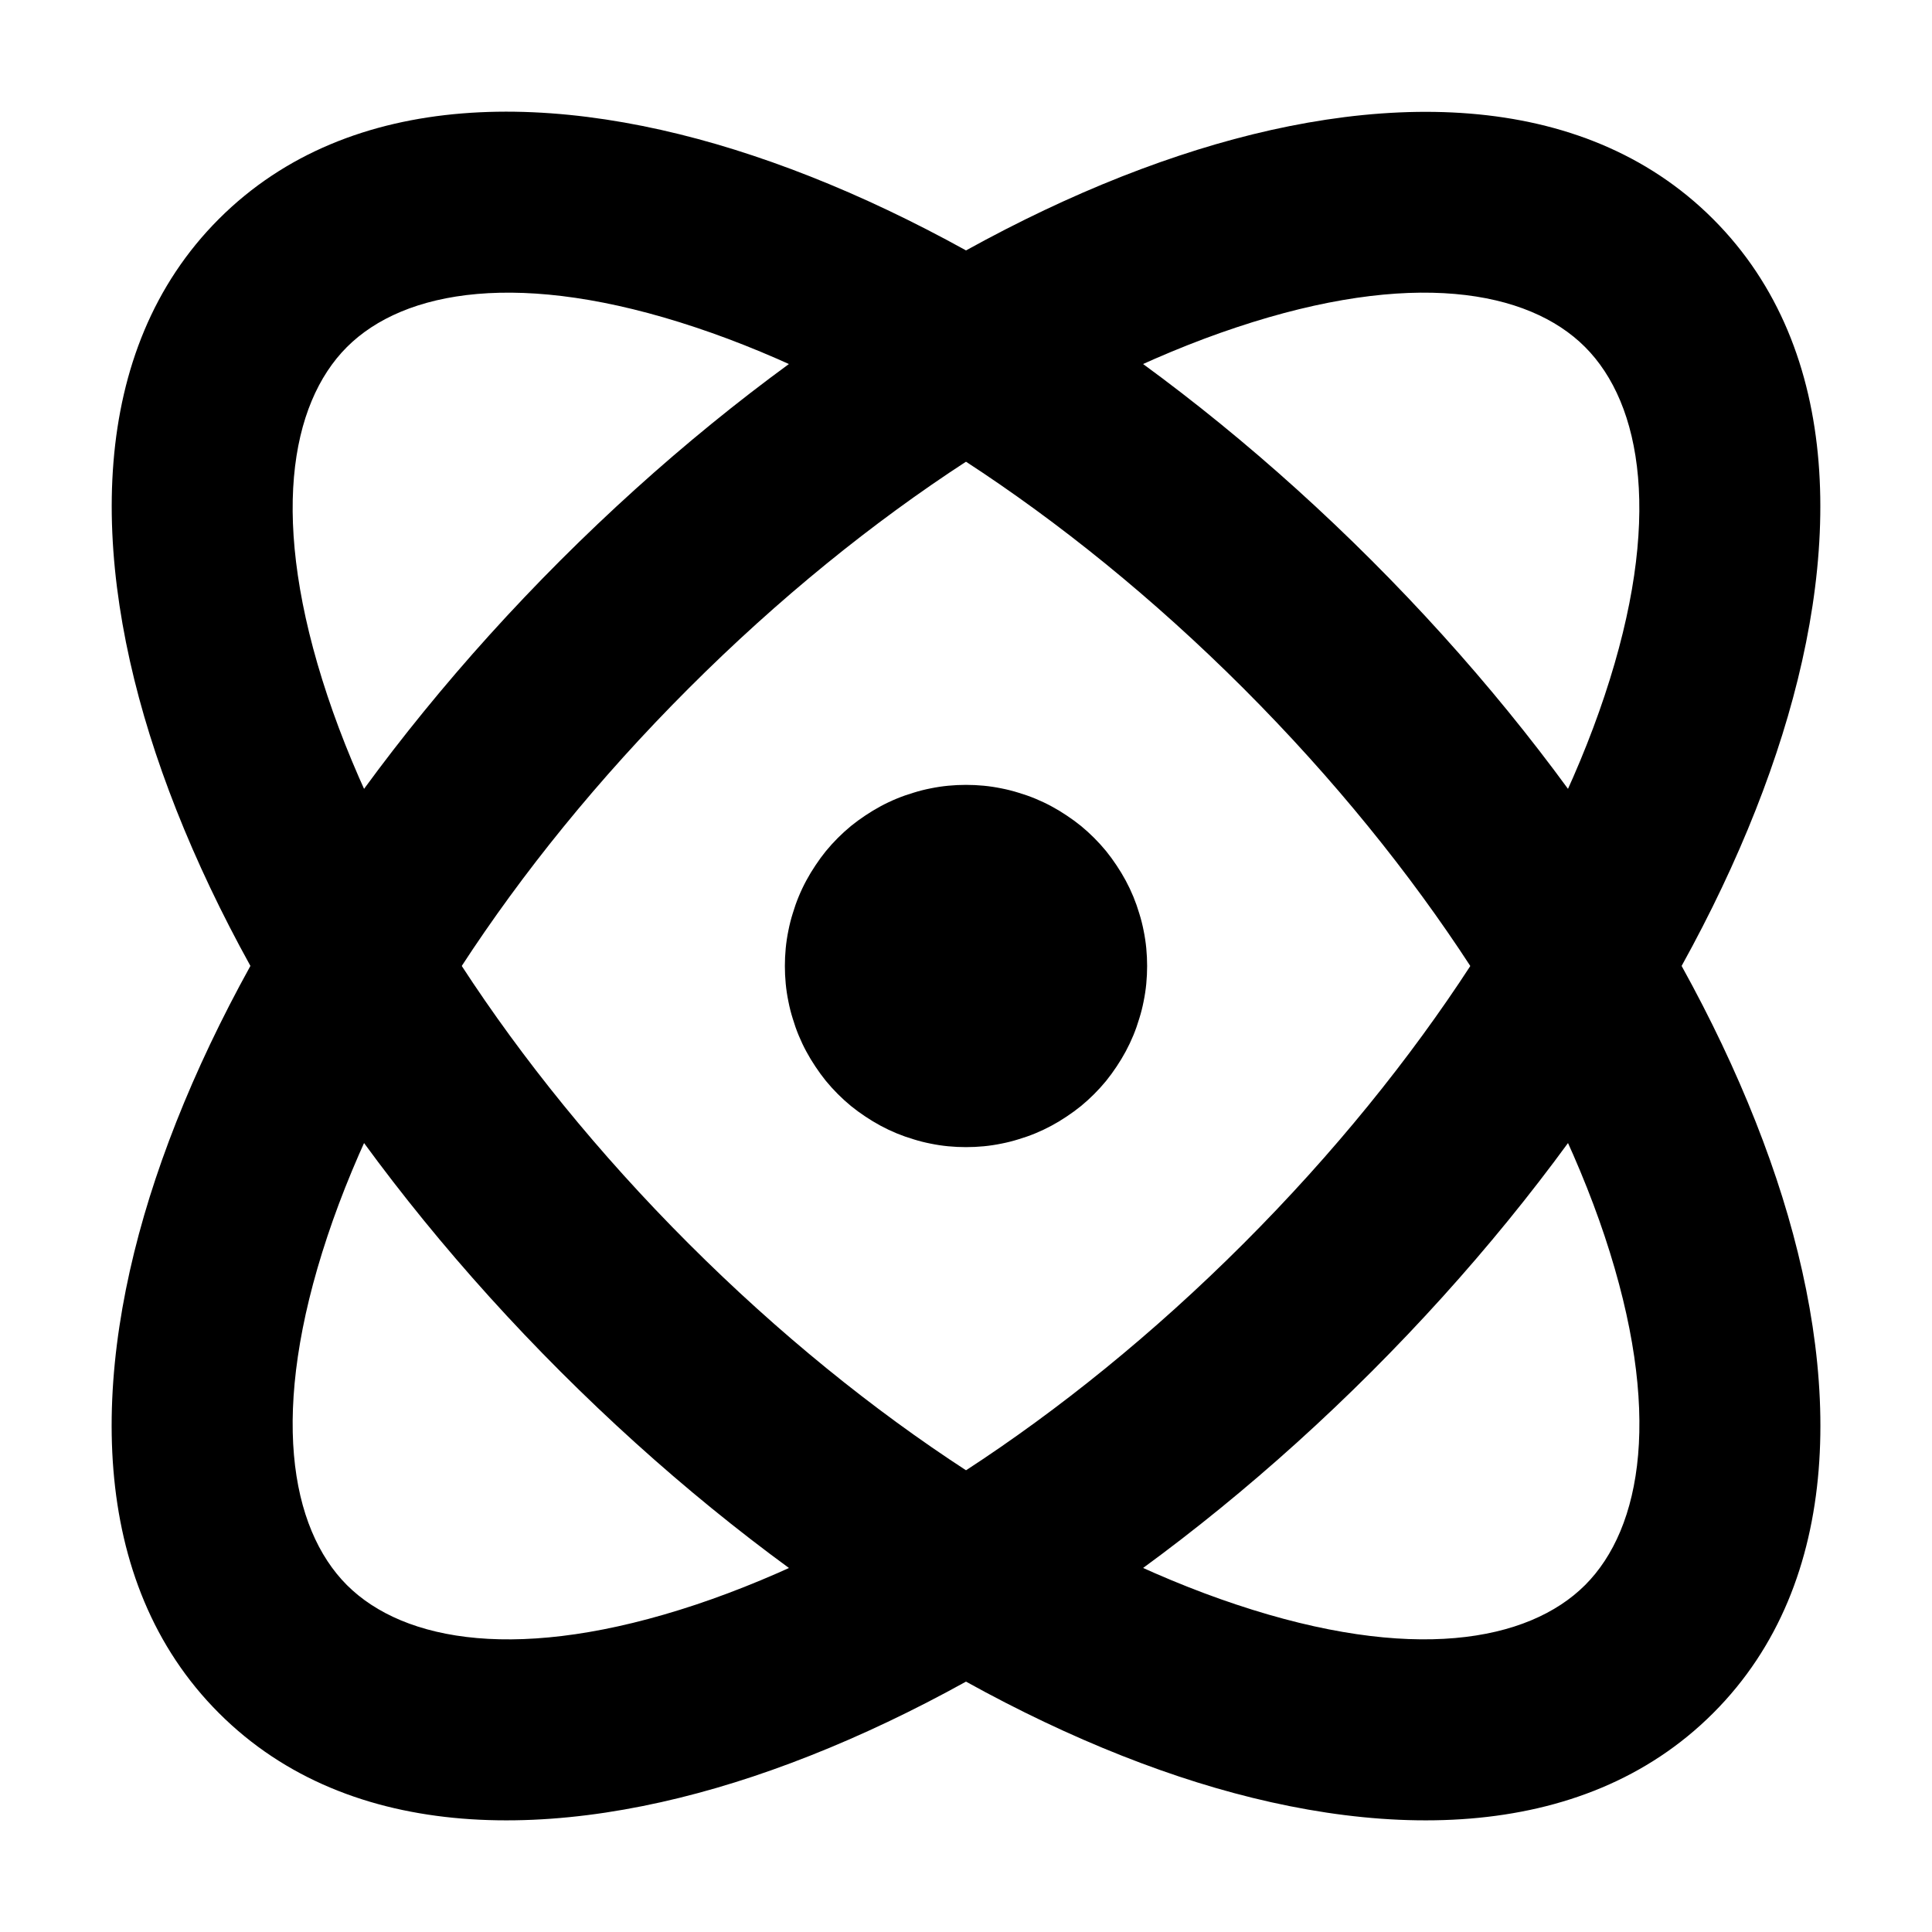 <svg xmlns="http://www.w3.org/2000/svg" xmlns:xlink="http://www.w3.org/1999/xlink" fill="none" version="1.1" width="16" height="16" viewBox="0 0 16 16"><defs><clipPath id="master_svg0_1229_35332"><rect x="0" y="0" width="16" height="16" rx="0"/></clipPath></defs><g clip-path="url(#master_svg0_1229_35332)"><g><path d="M9.5,8Q9.5,8.074,9.493,8.147Q9.486,8.22,9.471,8.293Q9.457,8.365,9.435,8.435Q9.414,8.506,9.386,8.574Q9.358,8.642,9.323,8.707Q9.288,8.772,9.247,8.833Q9.206,8.895,9.16,8.952Q9.113,9.009,9.061,9.061Q9.009,9.113,8.952,9.16Q8.895,9.206,8.833,9.247Q8.772,9.288,8.707,9.323Q8.642,9.358,8.574,9.386Q8.506,9.414,8.435,9.435Q8.365,9.457,8.293,9.471Q8.22,9.486,8.147,9.493Q8.074,9.5,8,9.5Q7.926,9.5,7.853,9.493Q7.78,9.486,7.707,9.471Q7.635,9.457,7.565,9.435Q7.494,9.414,7.426,9.386Q7.358,9.358,7.293,9.323Q7.228,9.288,7.167,9.247Q7.105,9.206,7.048,9.16Q6.991,9.113,6.939,9.061Q6.887,9.009,6.84,8.952Q6.794,8.895,6.753,8.833Q6.712,8.772,6.677,8.707Q6.642,8.642,6.614,8.574Q6.586,8.506,6.565,8.435Q6.543,8.365,6.529,8.293Q6.514,8.22,6.507,8.147Q6.5,8.074,6.5,8Q6.5,7.926,6.507,7.853Q6.514,7.78,6.529,7.707Q6.543,7.635,6.565,7.565Q6.586,7.494,6.614,7.426Q6.642,7.358,6.677,7.293Q6.712,7.228,6.753,7.167Q6.794,7.105,6.84,7.048Q6.887,6.991,6.939,6.939Q6.991,6.887,7.048,6.84Q7.105,6.794,7.167,6.753Q7.228,6.712,7.293,6.677Q7.358,6.642,7.426,6.614Q7.494,6.586,7.565,6.565Q7.635,6.543,7.707,6.529Q7.78,6.514,7.853,6.507Q7.926,6.5,8,6.5Q8.074,6.5,8.147,6.507Q8.22,6.514,8.293,6.529Q8.365,6.543,8.435,6.565Q8.506,6.586,8.574,6.614Q8.642,6.642,8.707,6.677Q8.772,6.712,8.833,6.753Q8.895,6.794,8.952,6.84Q9.009,6.887,9.061,6.939Q9.113,6.991,9.16,7.048Q9.206,7.105,9.247,7.167Q9.288,7.228,9.323,7.293Q9.358,7.358,9.386,7.426Q9.414,7.494,9.435,7.565Q9.457,7.635,9.471,7.707Q9.486,7.78,9.493,7.853Q9.5,7.926,9.5,8Z" fill="#000000" fill-opacity="1"/></g><g><path d="M5.763,2.712C4.313,2.228,3.346,2.402,2.873,2.874C2.402,3.345,2.228,4.312,2.712,5.763C3.18,7.166,4.205,8.801,5.702,10.298C7.2,11.796,8.834,12.821,10.238,13.288C11.688,13.772,12.655,13.598,13.127,13.127C13.599,12.655,13.772,11.688,13.289,10.237C12.821,8.834,11.796,7.2,10.299,5.702C8.8,4.204,7.166,3.179,5.763,2.712L5.763,2.712ZM6.237,1.289C7.905,1.844,9.732,3.015,11.359,4.641C12.986,6.268,14.156,8.095,14.712,9.763C15.252,11.383,15.278,13.097,14.188,14.187C13.098,15.277,11.383,15.252,9.763,14.712C8.095,14.156,6.268,12.985,4.642,11.359C3.015,9.732,1.845,7.905,1.289,6.237C0.749,4.617,0.723,2.903,1.813,1.813C2.903,0.723,4.617,0.748,6.237,1.289Z" fill="#000000" fill-opacity="1"/></g><g><path d="M13.288,5.763C13.772,4.312,13.598,3.345,13.126,2.873C12.655,2.402,11.688,2.228,10.237,2.712C8.834,3.179,7.199,4.204,5.702,5.702C4.204,7.2,3.179,8.834,2.712,10.237C2.228,11.688,2.402,12.655,2.873,13.127C3.345,13.598,4.312,13.772,5.763,13.289C7.166,12.821,8.8,11.796,10.298,10.299C11.796,8.801,12.821,7.166,13.288,5.763ZM14.711,6.237C14.156,7.905,12.985,9.732,11.359,11.359C9.732,12.985,7.905,14.156,6.237,14.712C4.617,15.252,2.903,15.277,1.813,14.187C0.723,13.097,0.748,11.383,1.288,9.763C1.844,8.095,3.015,6.268,4.641,4.641C6.268,3.015,8.095,1.844,9.763,1.29C11.383,0.75,13.097,0.724,14.187,1.814C15.277,2.904,15.252,4.618,14.711,6.237L14.711,6.237Z" fill="#000000" fill-opacity="1"/></g></g></svg>